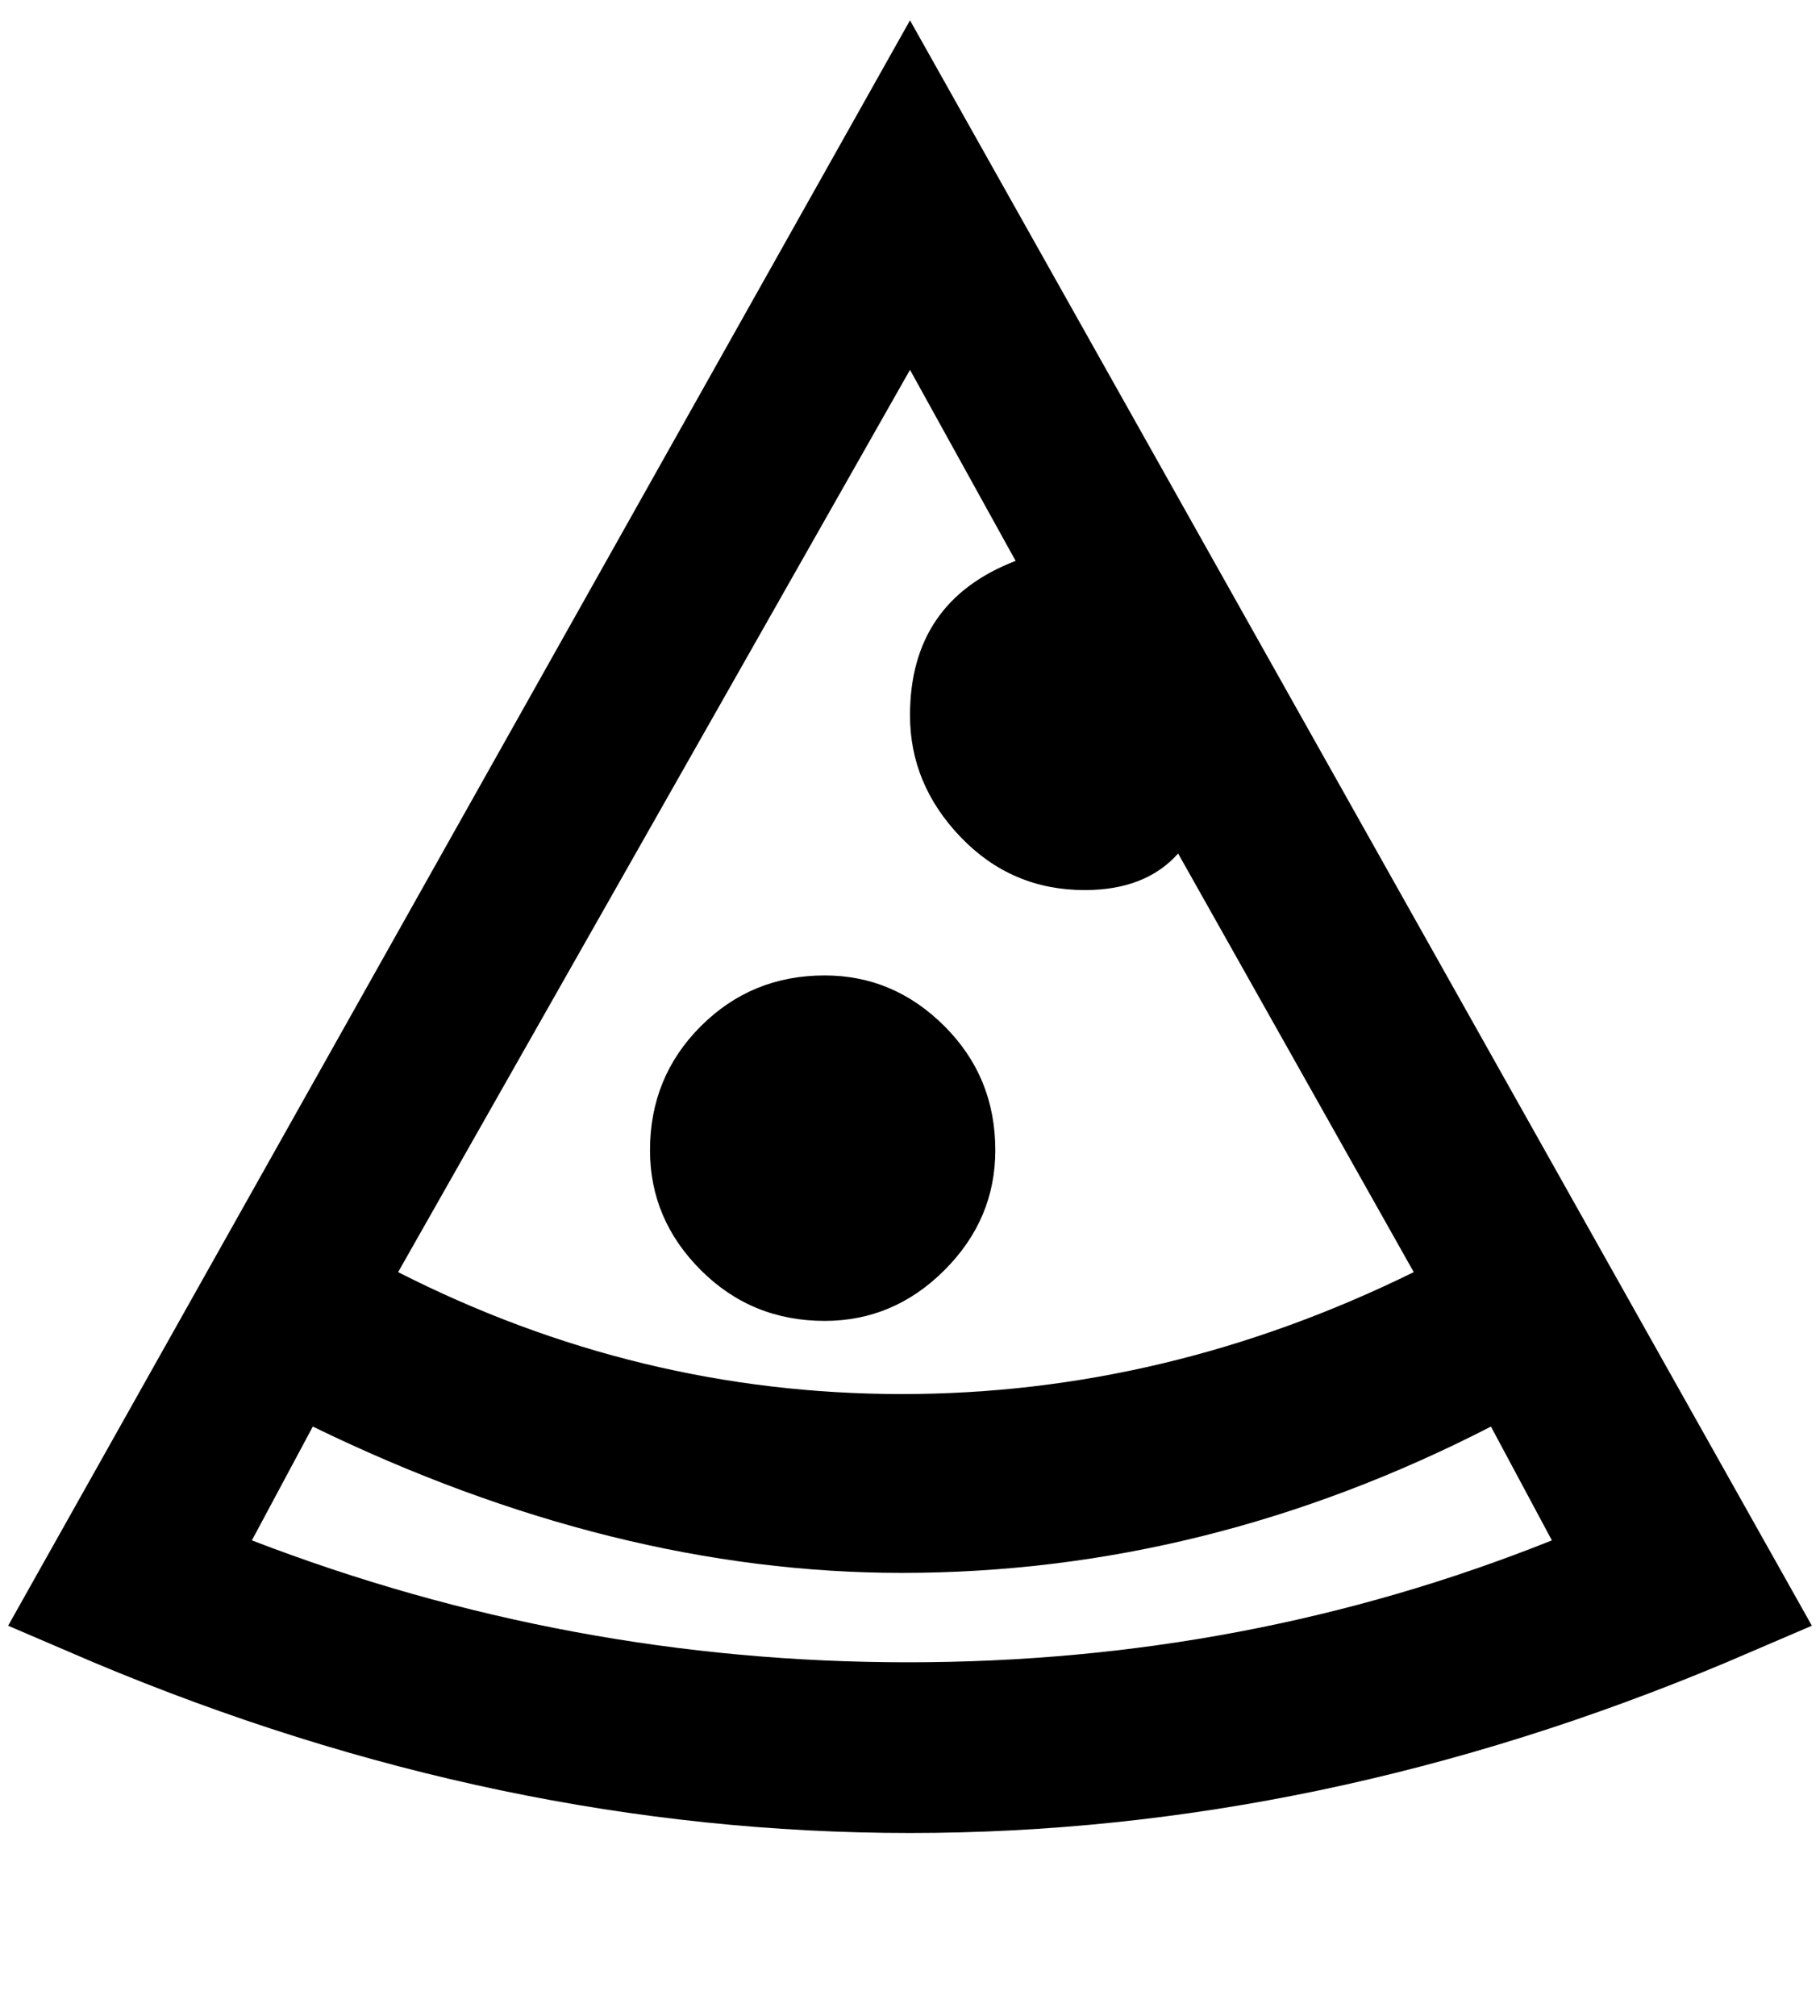 <svg xmlns="http://www.w3.org/2000/svg" xmlns:xlink="http://www.w3.org/1999/xlink" width="448" height="496" viewBox="0 0 448 496"><path fill="currentColor" d="m2 400l21 9q100 42 201 42t201-42l21-9L224 5zm248-262q-26 10-26 38q0 17 12.5 30t30.5 13q15 0 23-9l58 103q-61 30-126 30T98 313L224 91zM62 379l15-28q74 36 145 36q75 0 145-36l15 28q-75 30-158.5 30T62 379m183-96q0 17-12.5 29.5T203 325q-18 0-30.5-12.5T160 283q0-18 12.5-30.5T203 240q17 0 29.5 12.5T245 283"/></svg>